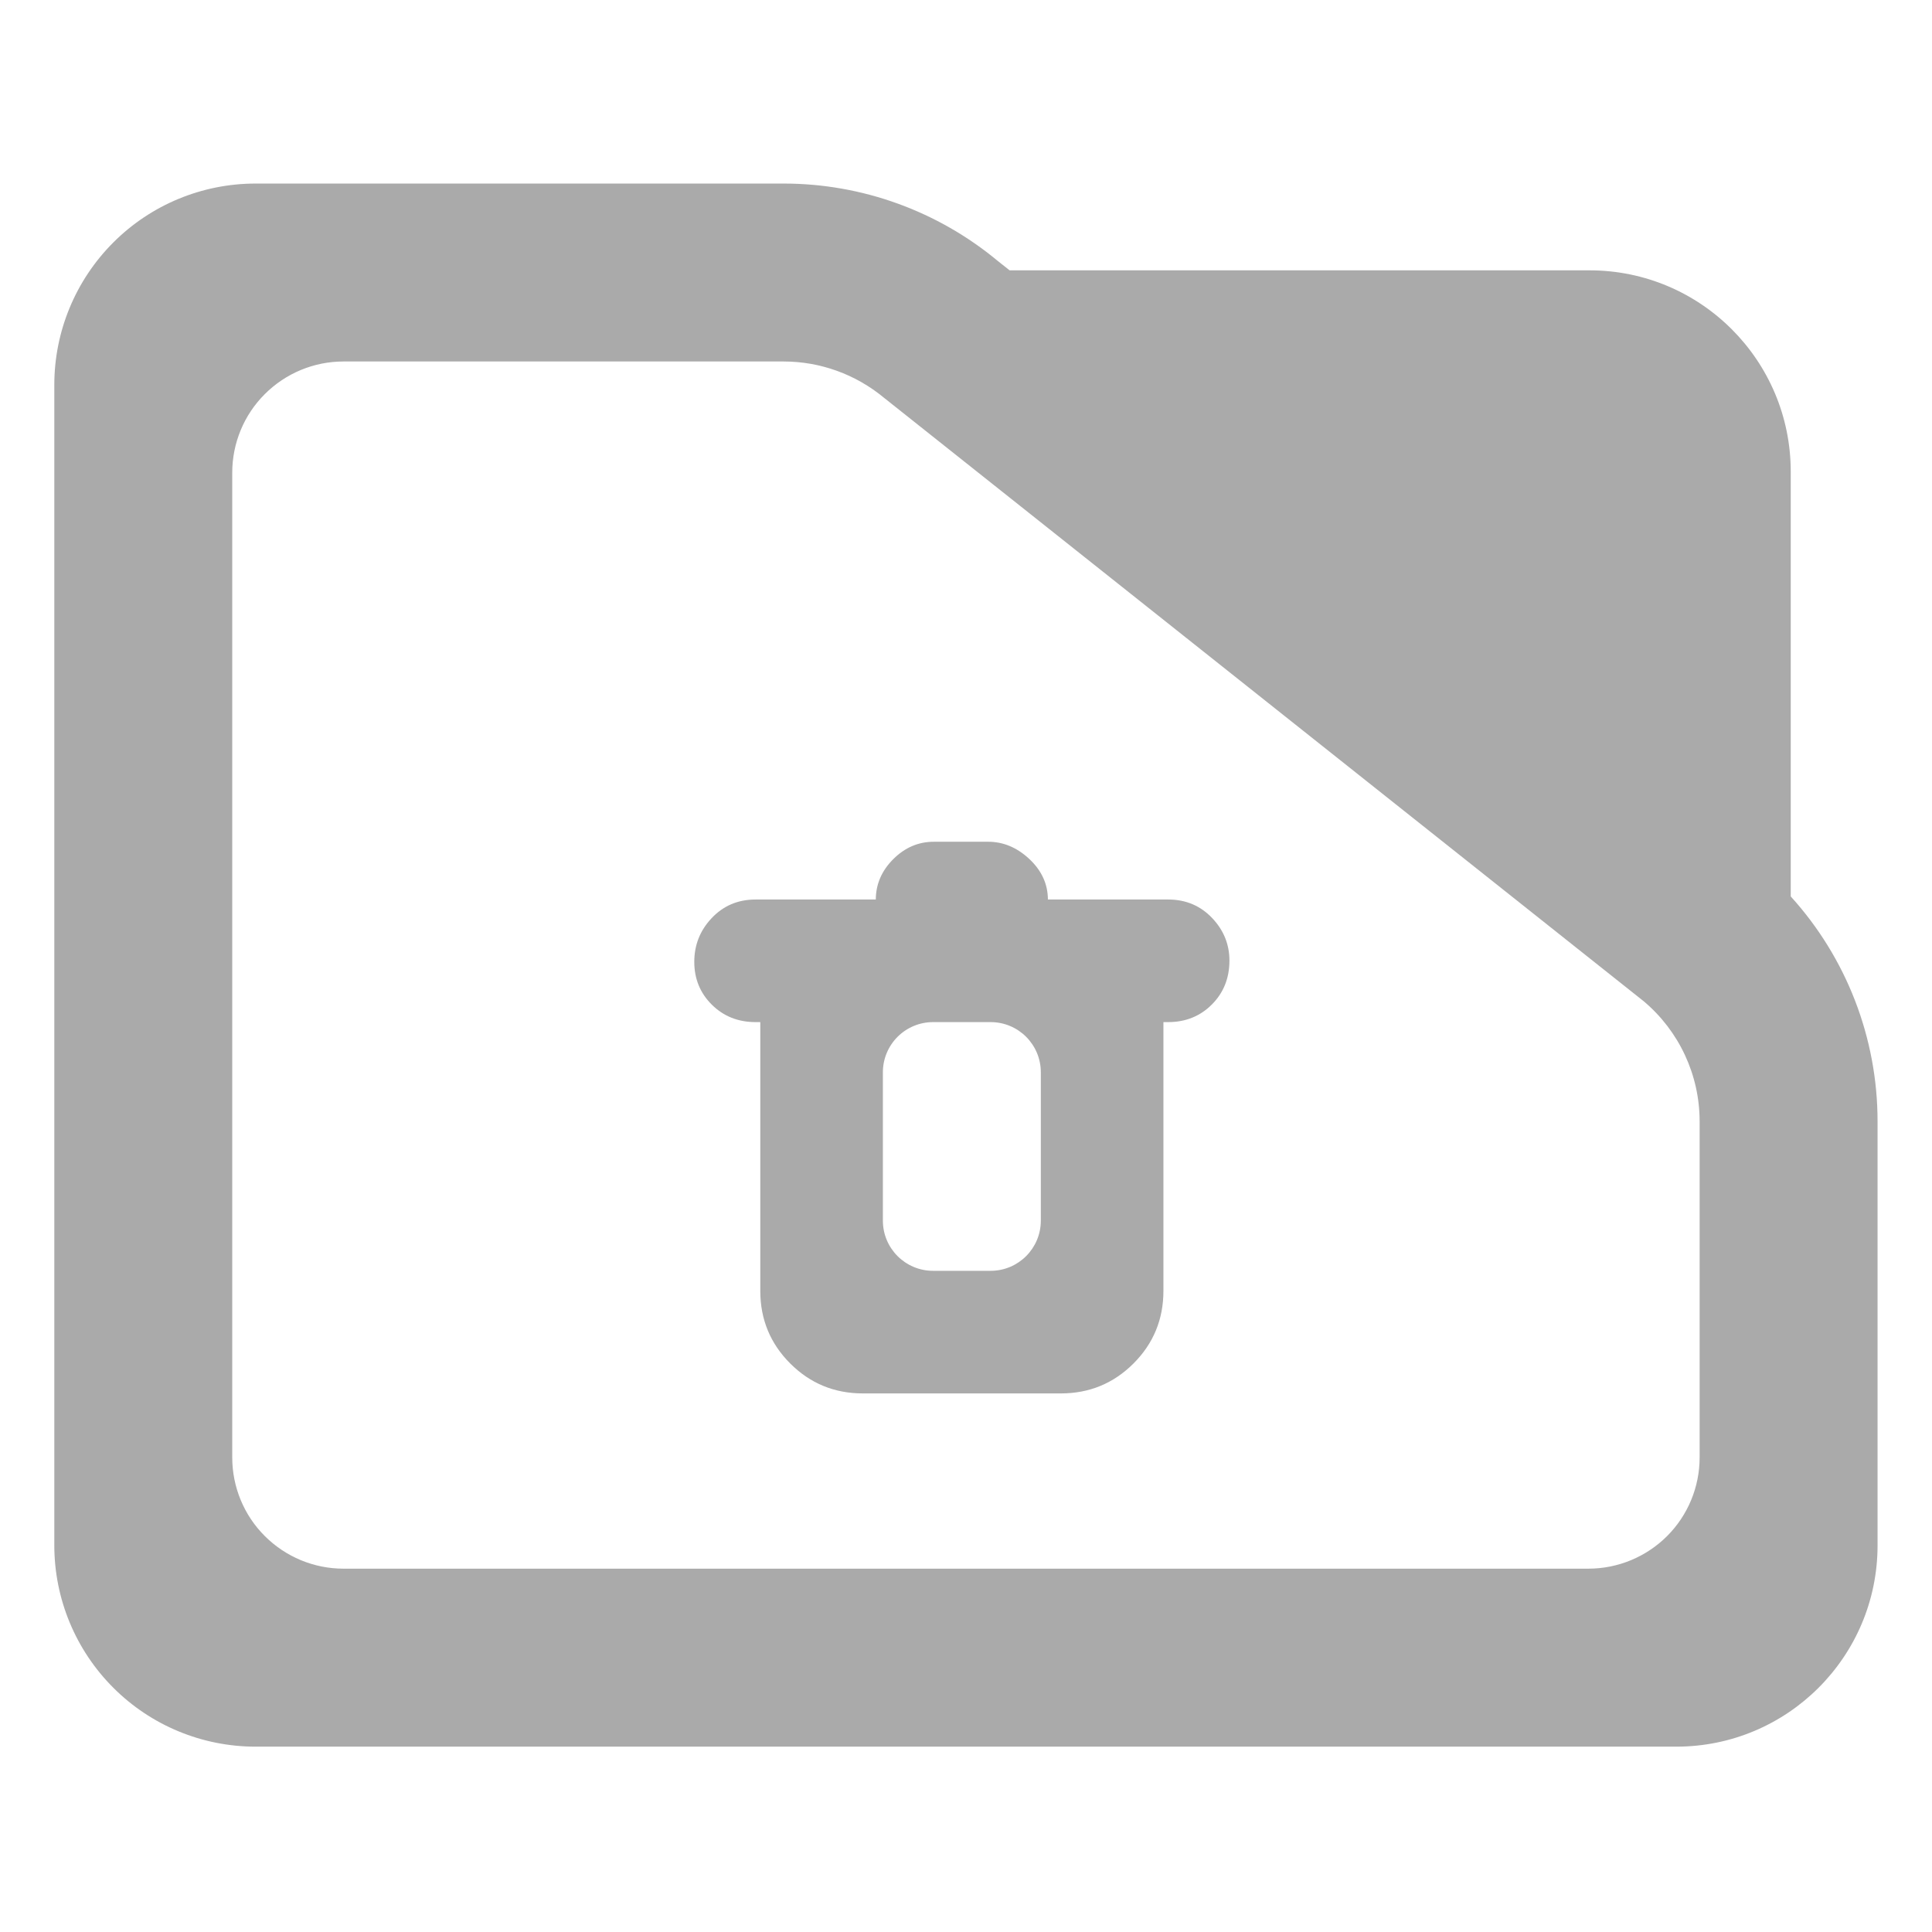 <svg clip-rule="evenodd" fill-rule="evenodd" stroke-linejoin="round" stroke-miterlimit="2" viewBox="0 0 48 48" xmlns="http://www.w3.org/2000/svg">
  <defs>
    <style type="text/css" id="current-color-scheme">.ColorScheme-Highlight { color:#aaaaaa; }</style>
  </defs><path class="ColorScheme-Highlight" fill="currentColor" d="m31.623 15.807c.921 1.05 1.44 2.425 1.44 3.862v7.28c0 1.909-1.494 3.456-3.338 3.456h-23.563c-.886 0-1.735-.364-2.36-1.012-.626-.648-.978-1.527-.978-2.444v-19.926c0-.917.352-1.796.978-2.444.625-.648 1.474-1.012 2.36-1.012h8.758c1.298 0 2.556.471 3.554 1.331l.194.159h9.618c1.843 0 3.337 1.548 3.337 3.456zm-2.449 1.791-12.592-10.355c-.468-.401-1.055-.621-1.662-.621h-7.301c-.489 0-.958.202-1.304.56-.346.357-.54.843-.54 1.349v16.909c0 .506.194.992.54 1.349.346.358.815.56 1.304.56h20.649c.489 0 .958-.202 1.304-.559.346-.358.54-.844.54-1.35v-5.771c0-.795-.339-1.549-.926-2.061z" transform="matrix(1.498 0 0 1.447 -2.881 -.601)"/><path class="ColorScheme-Highlight" fill="currentColor" d="m548.856-577.144c.036-9.134 3.445-17.331 10.557-24.443 7.15-7.15 15.394-10.557 24.587-10.557h33c8.772 0 17.052 3.234 24.627 10.211 7.815 7.198 11.479 15.544 11.517 24.789h72.856c10.791 0 19.683 3.831 26.748 11.304 6.976 7.39 10.396 15.985 10.396 25.72 0 10.739-3.637 19.557-10.619 26.569-7.01 7.04-15.816 10.695-26.525 10.695h-2.856v162.856c0 17.255-6.059 31.921-18.137 44.007-12.086 12.078-26.752 18.137-44.007 18.137h-120c-17.255 0-31.921-6.059-44.007-18.137-12.078-12.086-18.137-26.752-18.137-44.007v-162.856h-2.856c-10.681 0-19.463-3.601-26.455-10.505-7.074-6.994-10.689-15.648-10.689-26.019 0-10.11 3.444-18.868 10.333-26.272 7.08-7.61 15.996-11.492 26.811-11.492zm34.698 74.288c-8.065 0-15.8 3.204-21.503 8.907s-8.907 13.438-8.907 21.503v89.892c.001 16.795 13.616 30.41 30.41 30.41h34.892c16.795 0 30.41-13.615 30.41-30.41 0-26.166 0-63.726 0-89.892-.001-16.795-13.616-30.41-30.411-30.41-11.143 0-23.748 0-34.891 0z" transform="matrix(.041 0 0 .041 -.744 46.011)"/></svg>